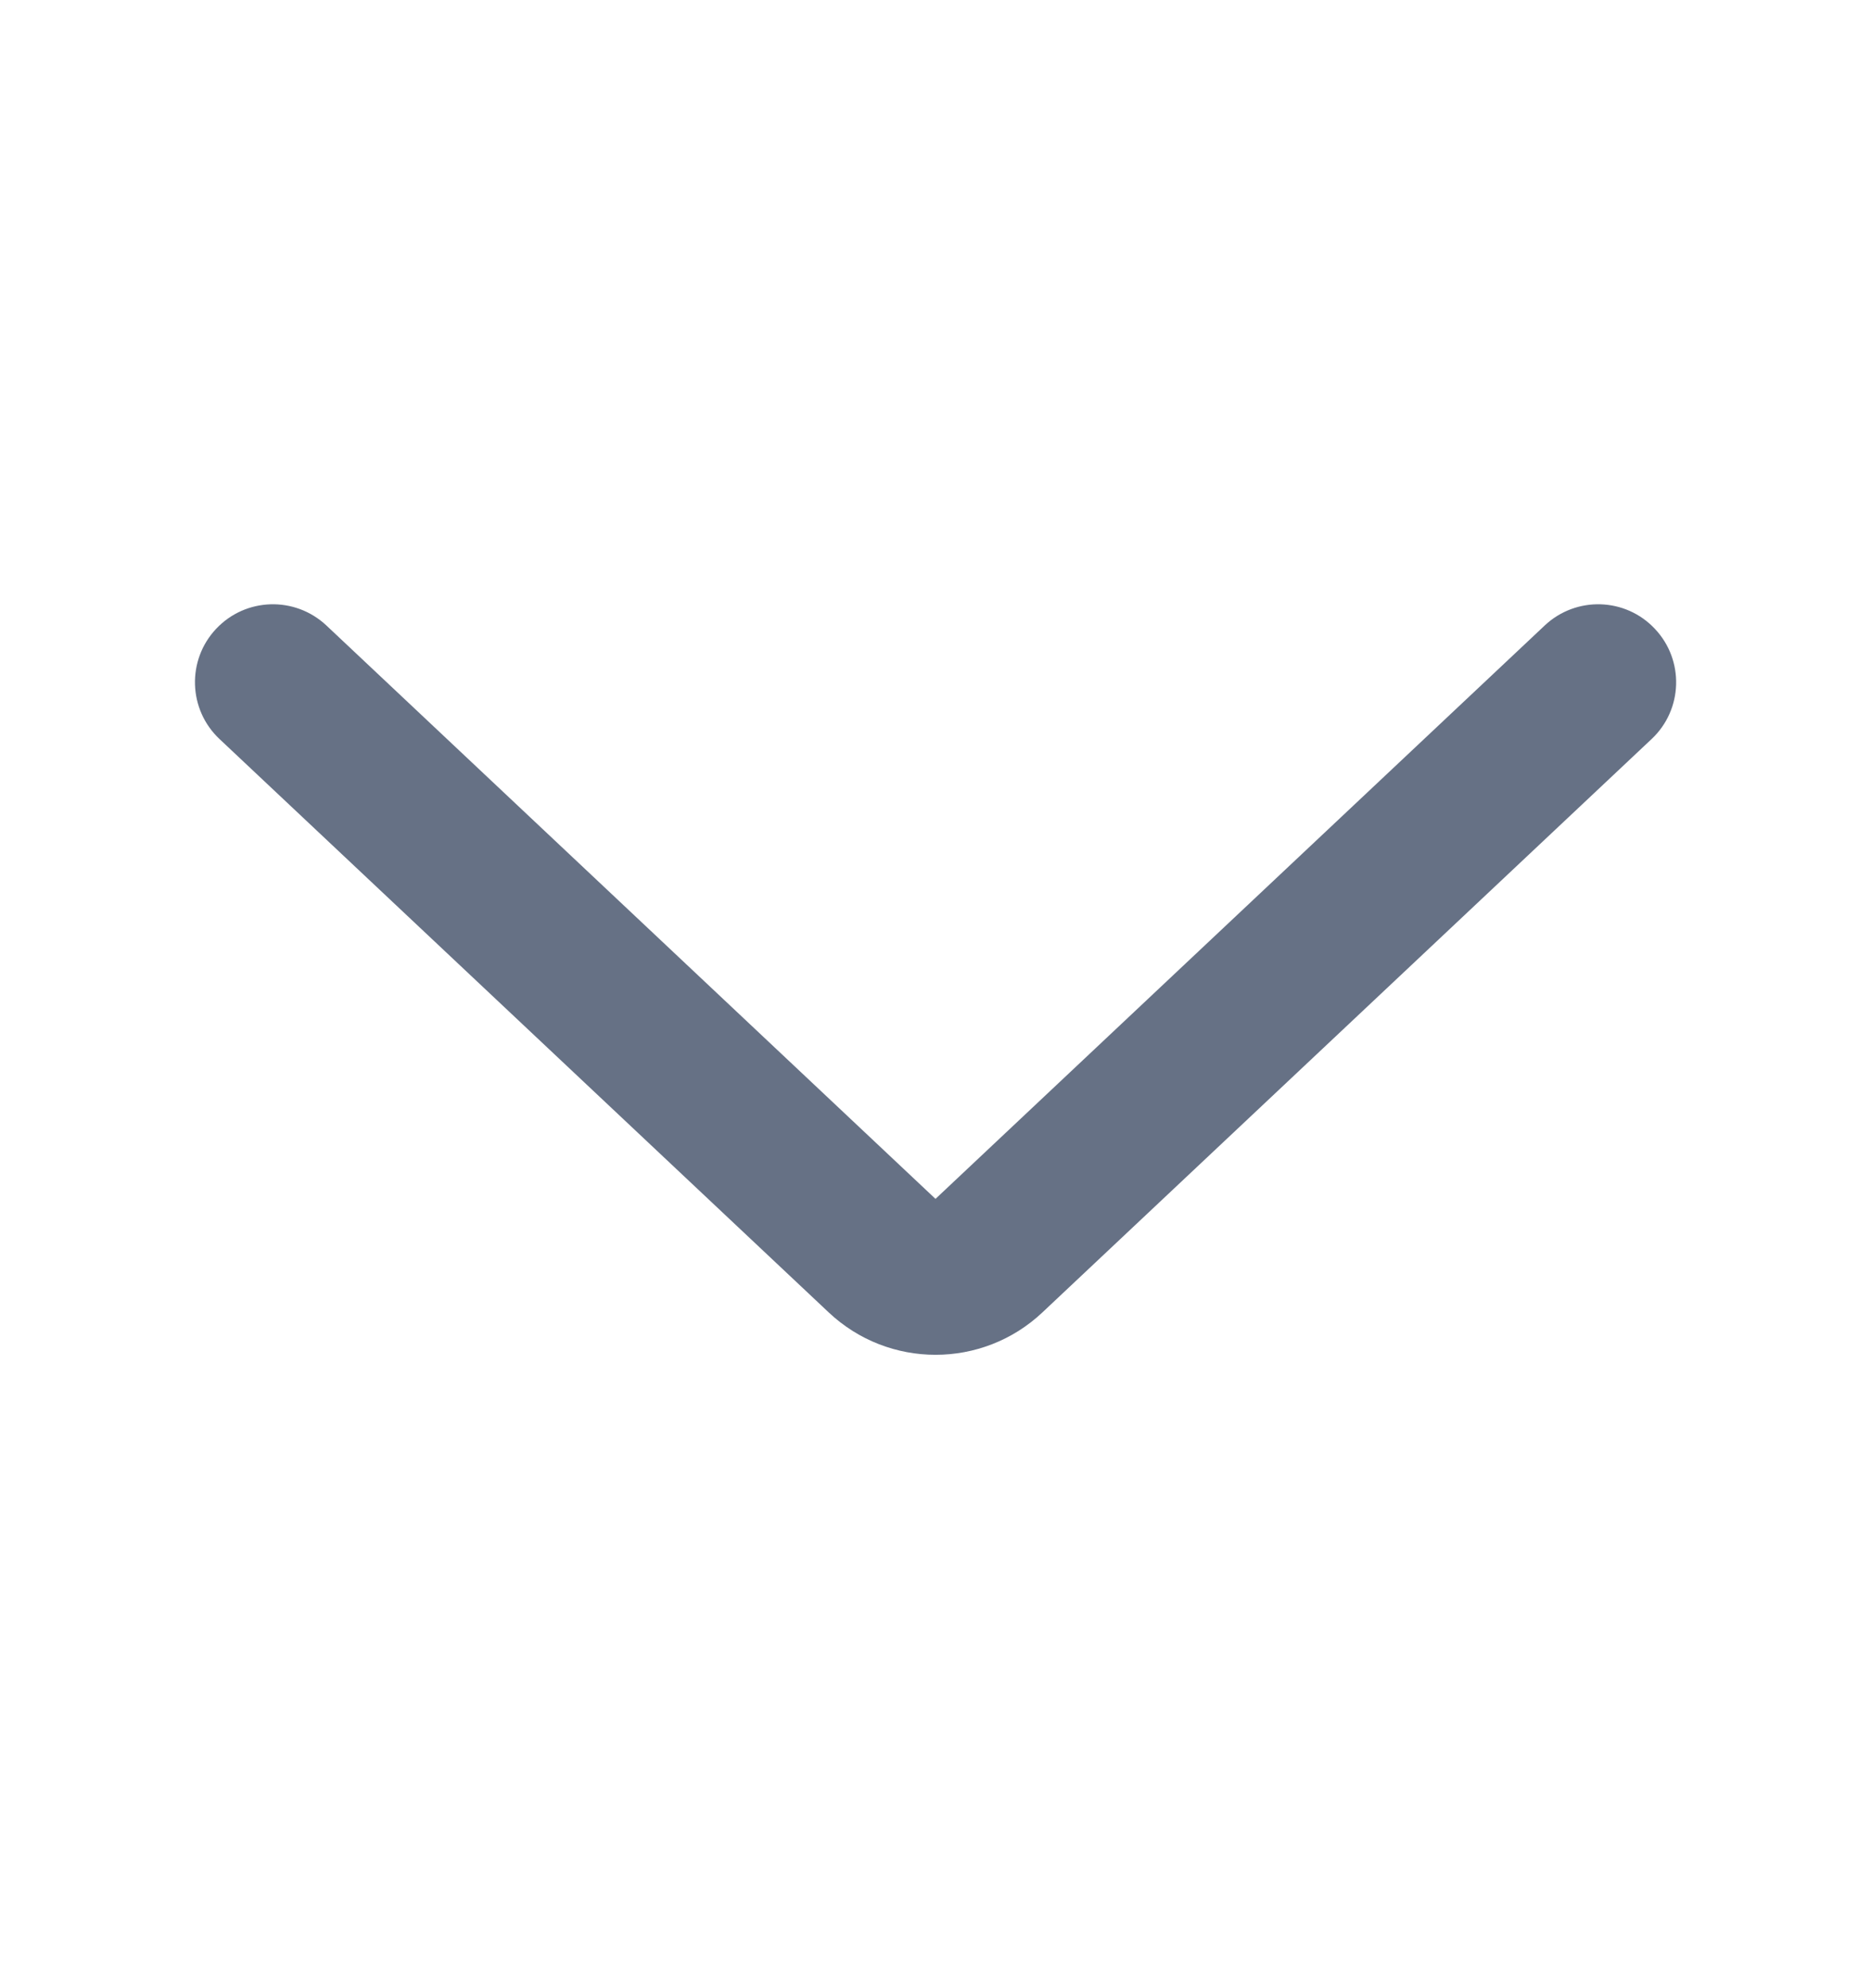 <svg viewBox="0 0 16 17" fill="currentColor" xmlns="http://www.w3.org/2000/svg">
<g id="icon / chevron-down">
<path id="icon" d="M1.877 6.319L7.087 11.222C7.6 11.705 8.401 11.705 8.914 11.222L14.124 6.319C14.392 6.067 14.405 5.645 14.152 5.377C13.9 5.108 13.478 5.096 13.21 5.348L8 10.251L2.791 5.348C2.522 5.096 2.101 5.108 1.848 5.377C1.596 5.645 1.609 6.067 1.877 6.319Z" fill="#667185"/>
</g>
</svg>
